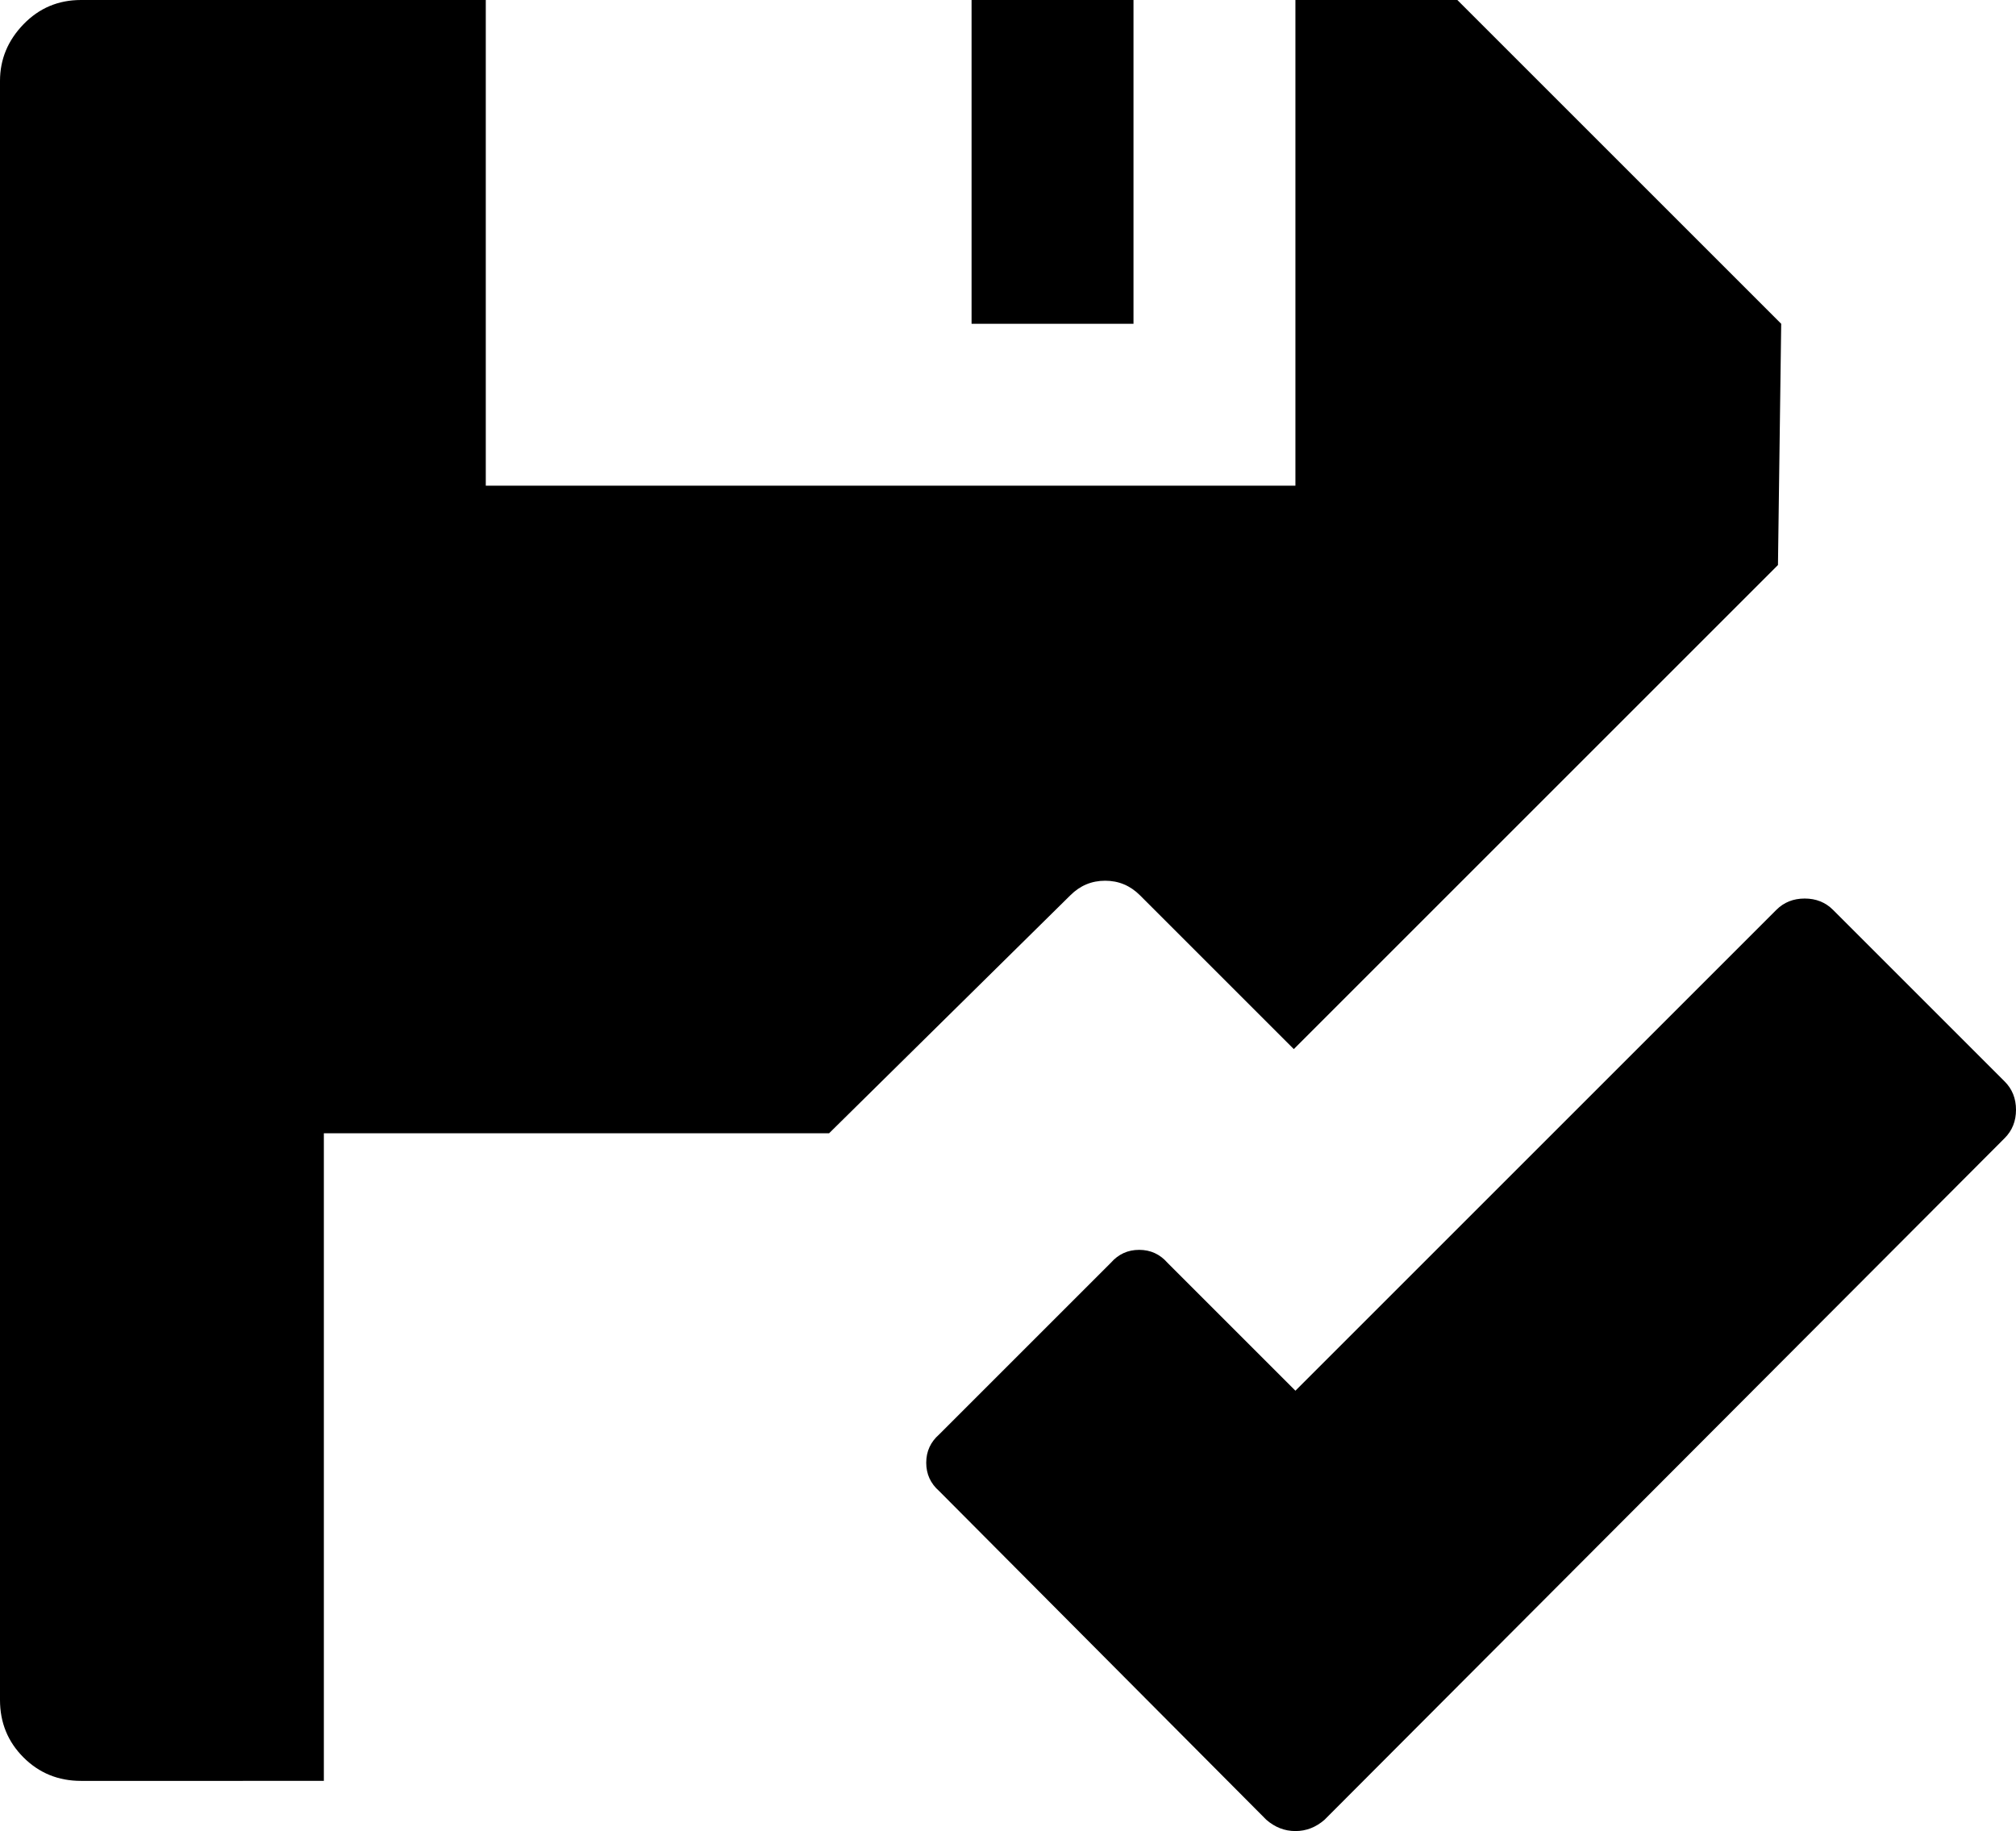 <svg xmlns="http://www.w3.org/2000/svg" viewBox="0 0 1245 1131"><path d="M1100 200l-2 149-299 299-95-95q-9-9-21.5-9t-21.5 9L512 700H200v400H50q-21 0-35.5-14.5T0 1050V50q0-20 14.5-35T50 0h250v300h500V0h100zm-400 0H600V0h100v200zm432 362l106 106q7 7 7 17.5t-7 17.5l-420 421q-8 7-18 7t-18-7L580 921q-8-7-8-17.5t8-17.5l106-106q7-8 17.5-8t17.5 8l79 79 297-297q7-7 17.5-7t17.5 7z"/></svg>